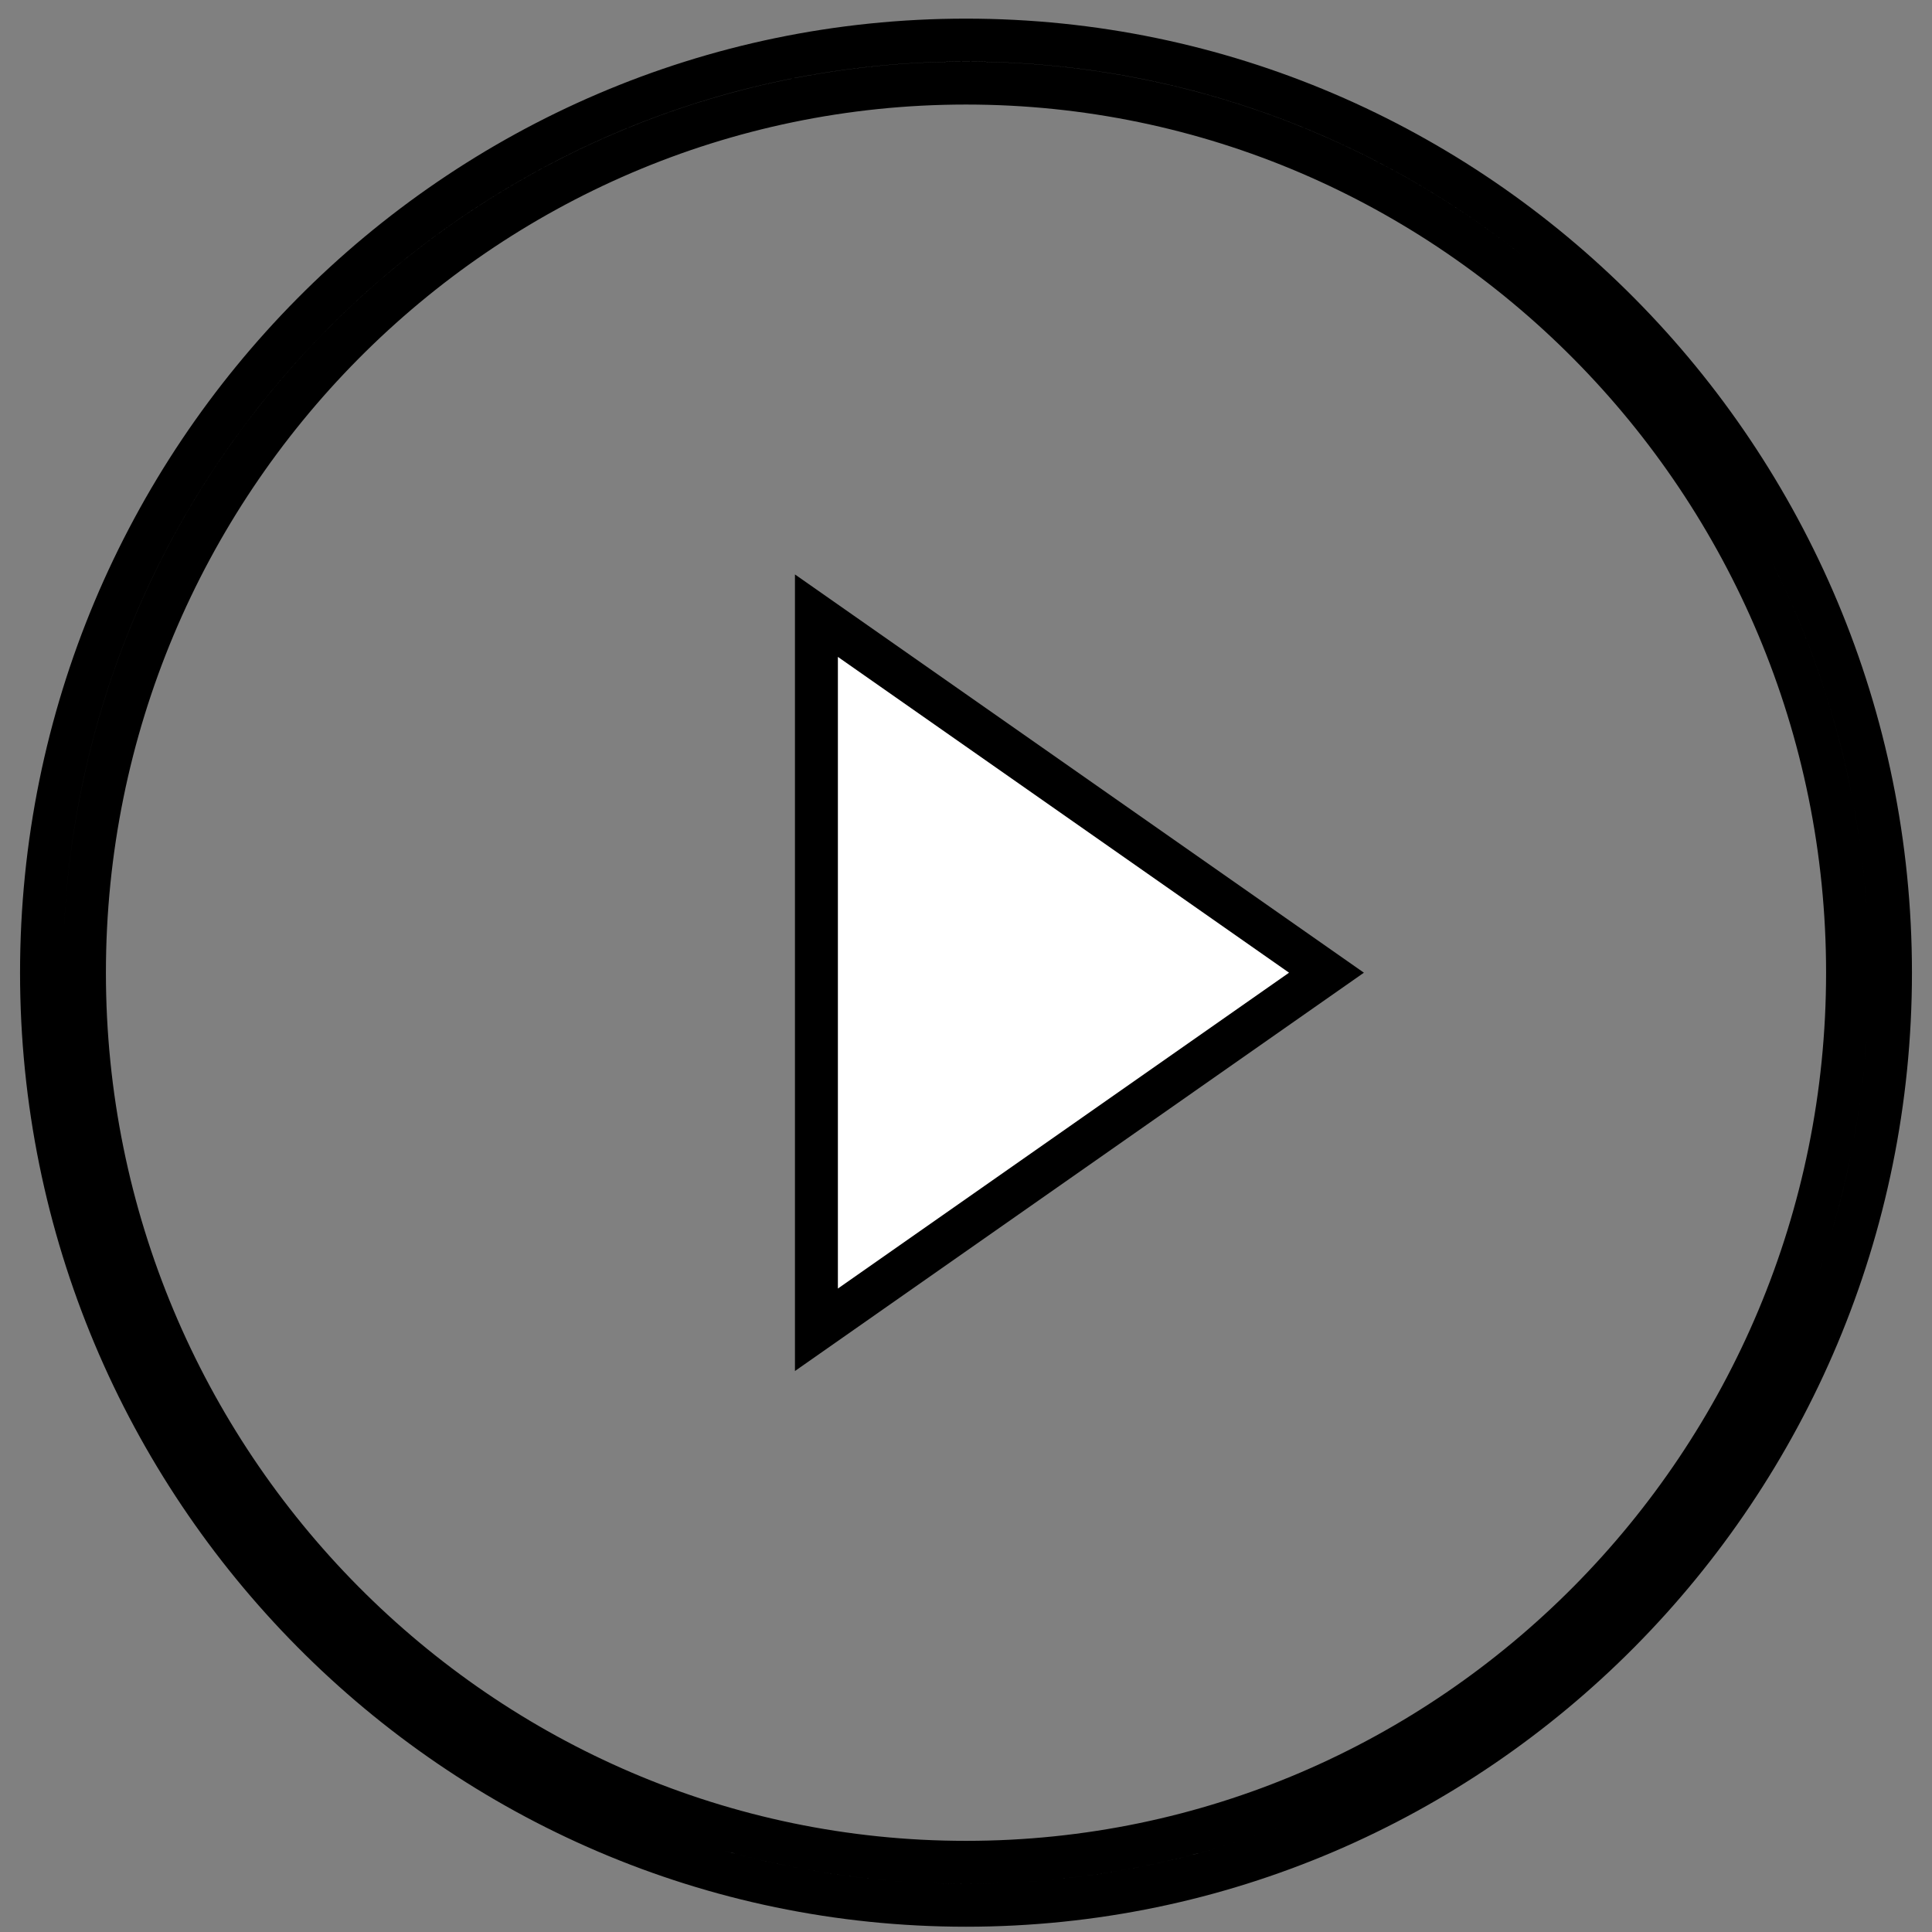 <?xml version="1.0" encoding="utf-8"?>
<!-- Generator: Adobe Illustrator 16.0.0, SVG Export Plug-In . SVG Version: 6.00 Build 0)  -->
<!DOCTYPE svg PUBLIC "-//W3C//DTD SVG 1.1//EN" "http://www.w3.org/Graphics/SVG/1.1/DTD/svg11.dtd">
<svg version="1.1" id="레이어_1" xmlns="http://www.w3.org/2000/svg" xmlns:xlink="http://www.w3.org/1999/xlink" x="0px"
	 y="0px" width="45px" height="45px" viewBox="0 0 45 45" enable-background="new 0 0 45 45" xml:space="preserve">
<rect x="0" y="0" width="45" height="45" fill="#808080" stroke="none"/>
<g>
	<path fill="#FFFFFF" stroke="#000000" stroke-miterlimit="10" d="M22.5,44.377c-11.873,0-21.533-9.744-21.533-21.721
		c0-11.978,9.66-21.722,21.533-21.722s21.533,9.744,21.533,21.722C44.033,34.633,34.373,44.377,22.5,44.377z M22.5,1.935
		c-11.322,0-20.533,9.296-20.533,20.722S11.178,43.377,22.5,43.377s20.533-9.295,20.533-20.721S33.822,1.935,22.5,1.935z"/>
	<polygon fill="#FFFFFF" stroke="#000000" stroke-miterlimit="10" points="30.896,22.656 19.016,30.973 19.016,14.34 	"/>
</g>
</svg>

